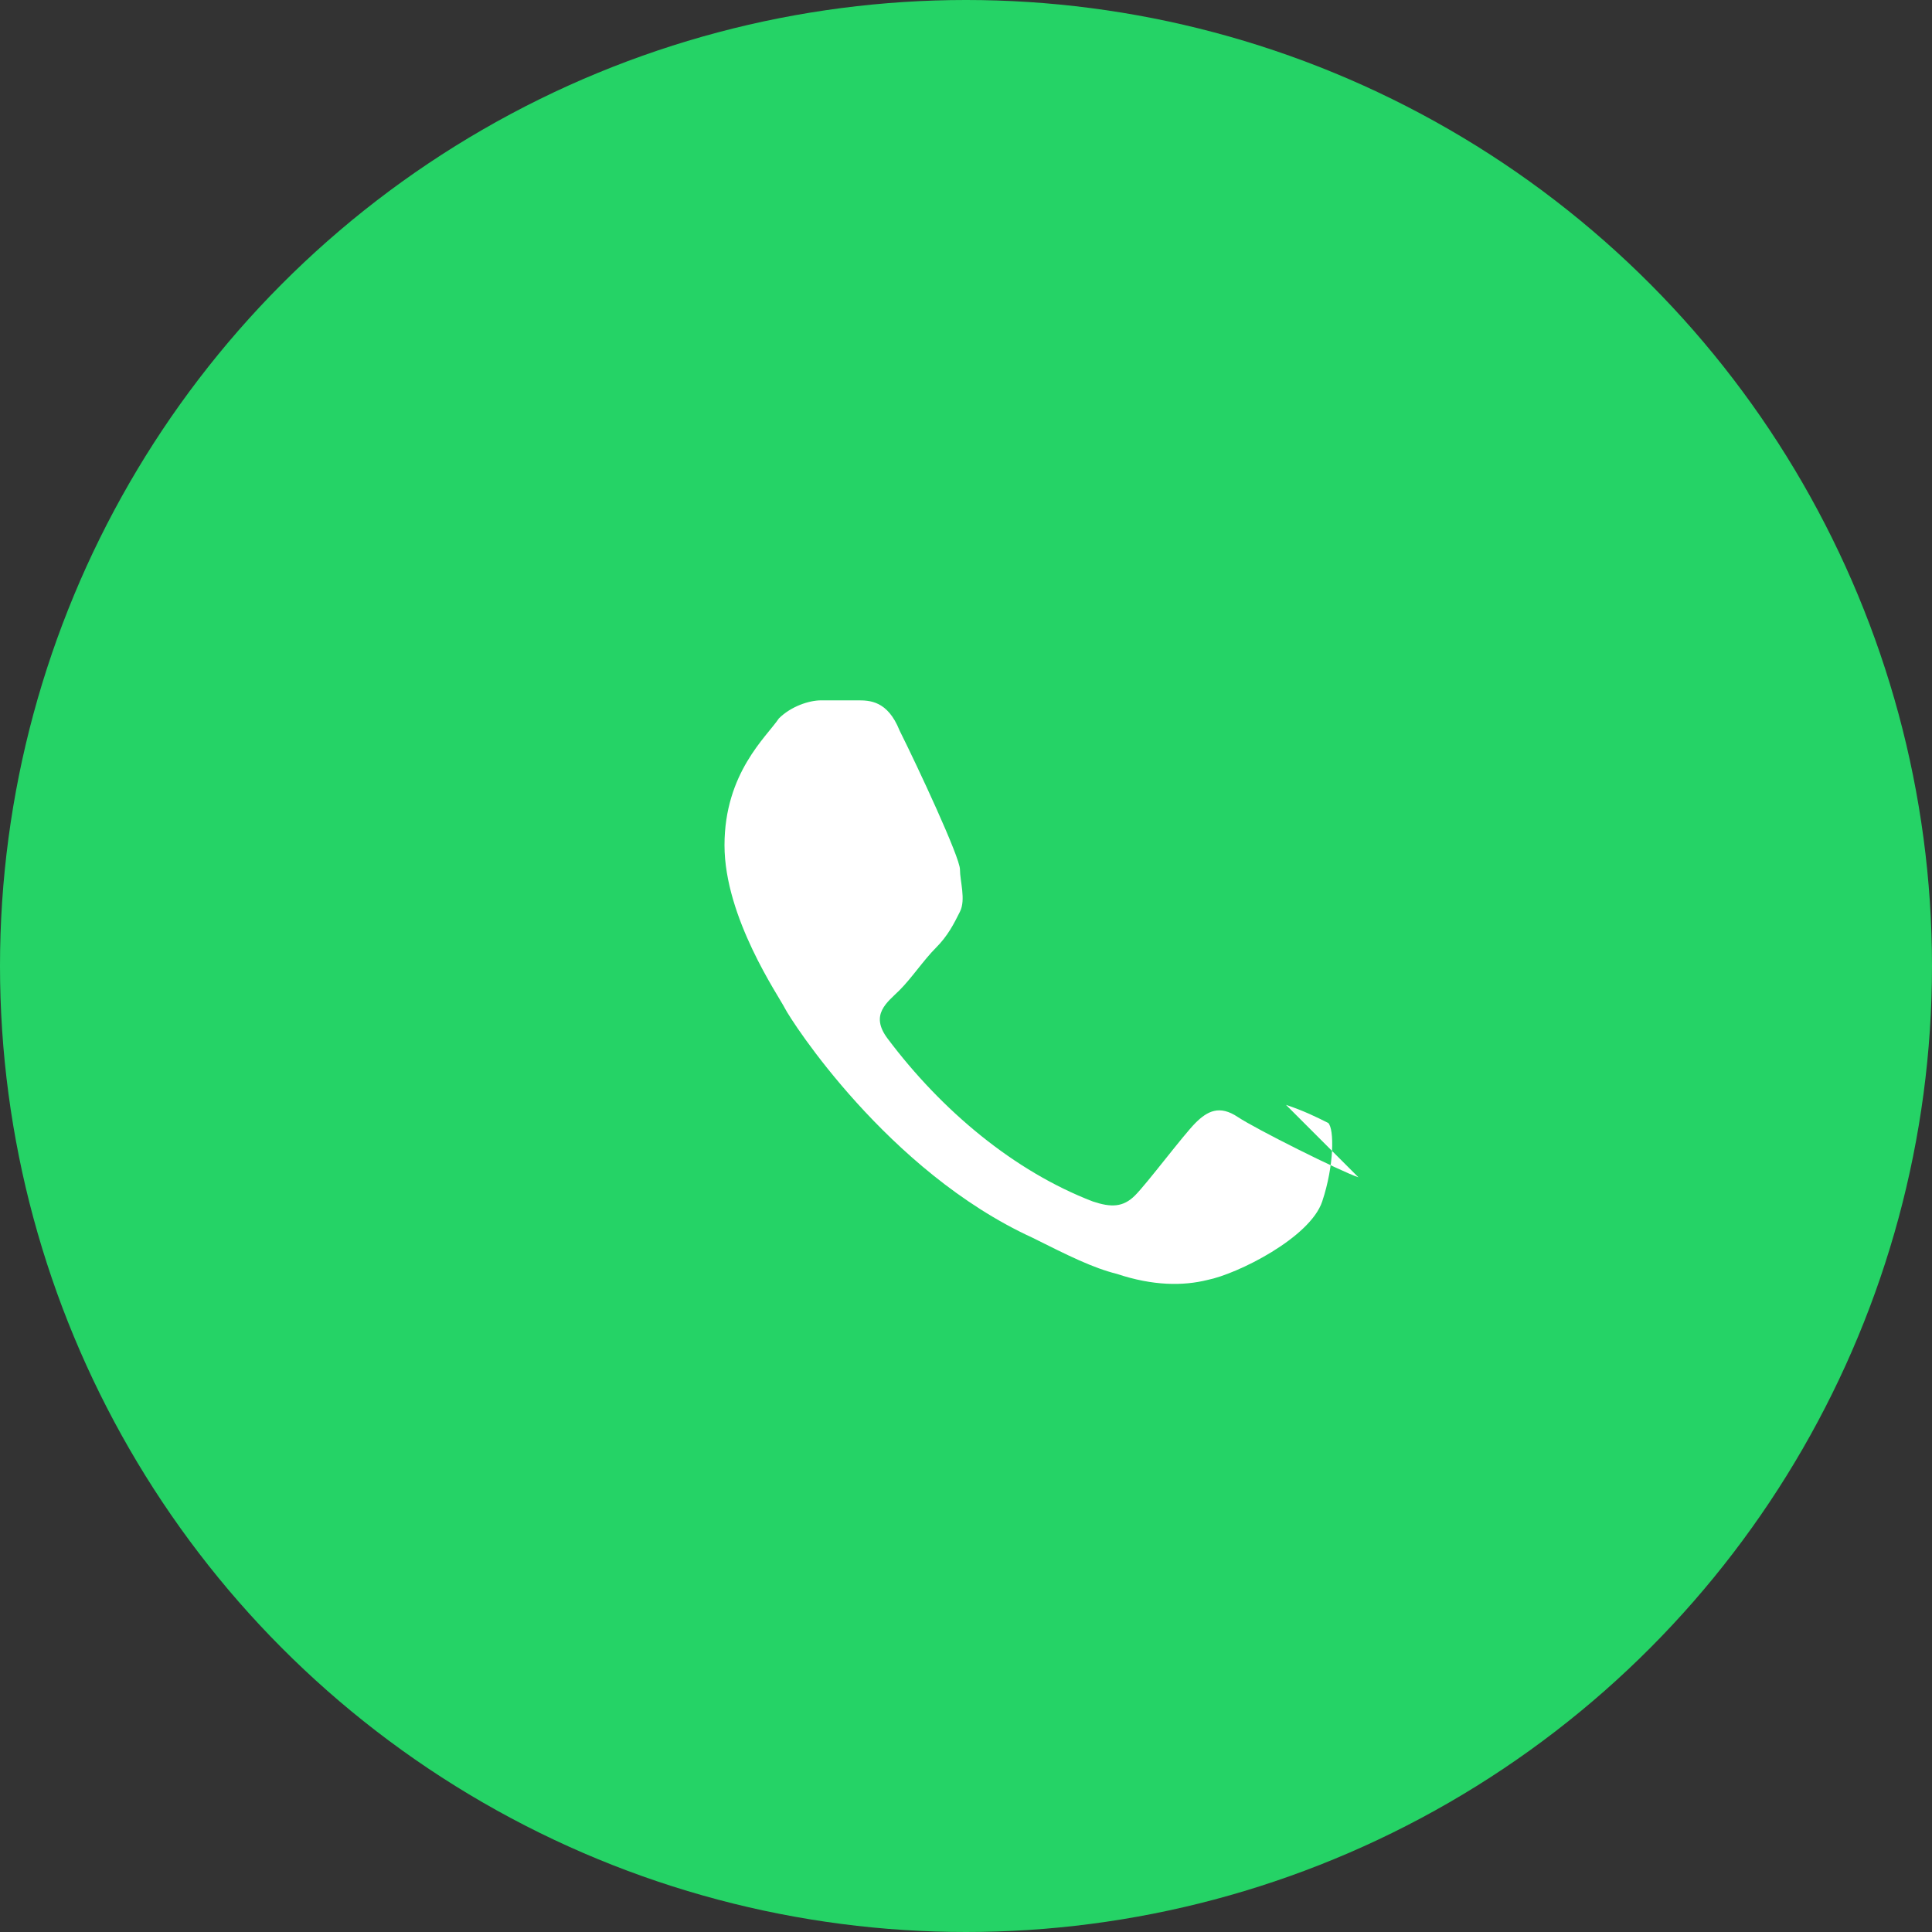 <svg xmlns="http://www.w3.org/2000/svg" viewBox="0 0 32 32"><rect x="0" y="0" width="32" height="32" fill="#333333" stroke="none"/><circle cx="16" cy="16" r="16" fill="#25D366"/><path fill="#fff" d="M22.5 19.5c-.3-.1-1.7-.8-2-1s-.5-.1-.7.1-.8 1-1 1.2-.4.2-.7.1c-1.3-.5-2.5-1.5-3.4-2.7-.3-.4 0-.6.2-.8.2-.2.4-.5.6-.7.2-.2.3-.4.4-.6.1-.2 0-.5 0-.7s-.7-1.7-1-2.3c-.2-.5-.5-.5-.7-.5h-.6c-.2 0-.5.1-.7.3-.2.3-.9.9-.9 2.1s.9 2.5 1 2.7c.1.2 1.7 2.7 4.1 3.8.6.3 1 .5 1.4.6.6.2 1.1.2 1.5.1.5-.1 1.7-.7 1.9-1.3.2-.6.2-1.2.1-1.3-.2-.1-.4-.2-.7-.3z"/></svg>